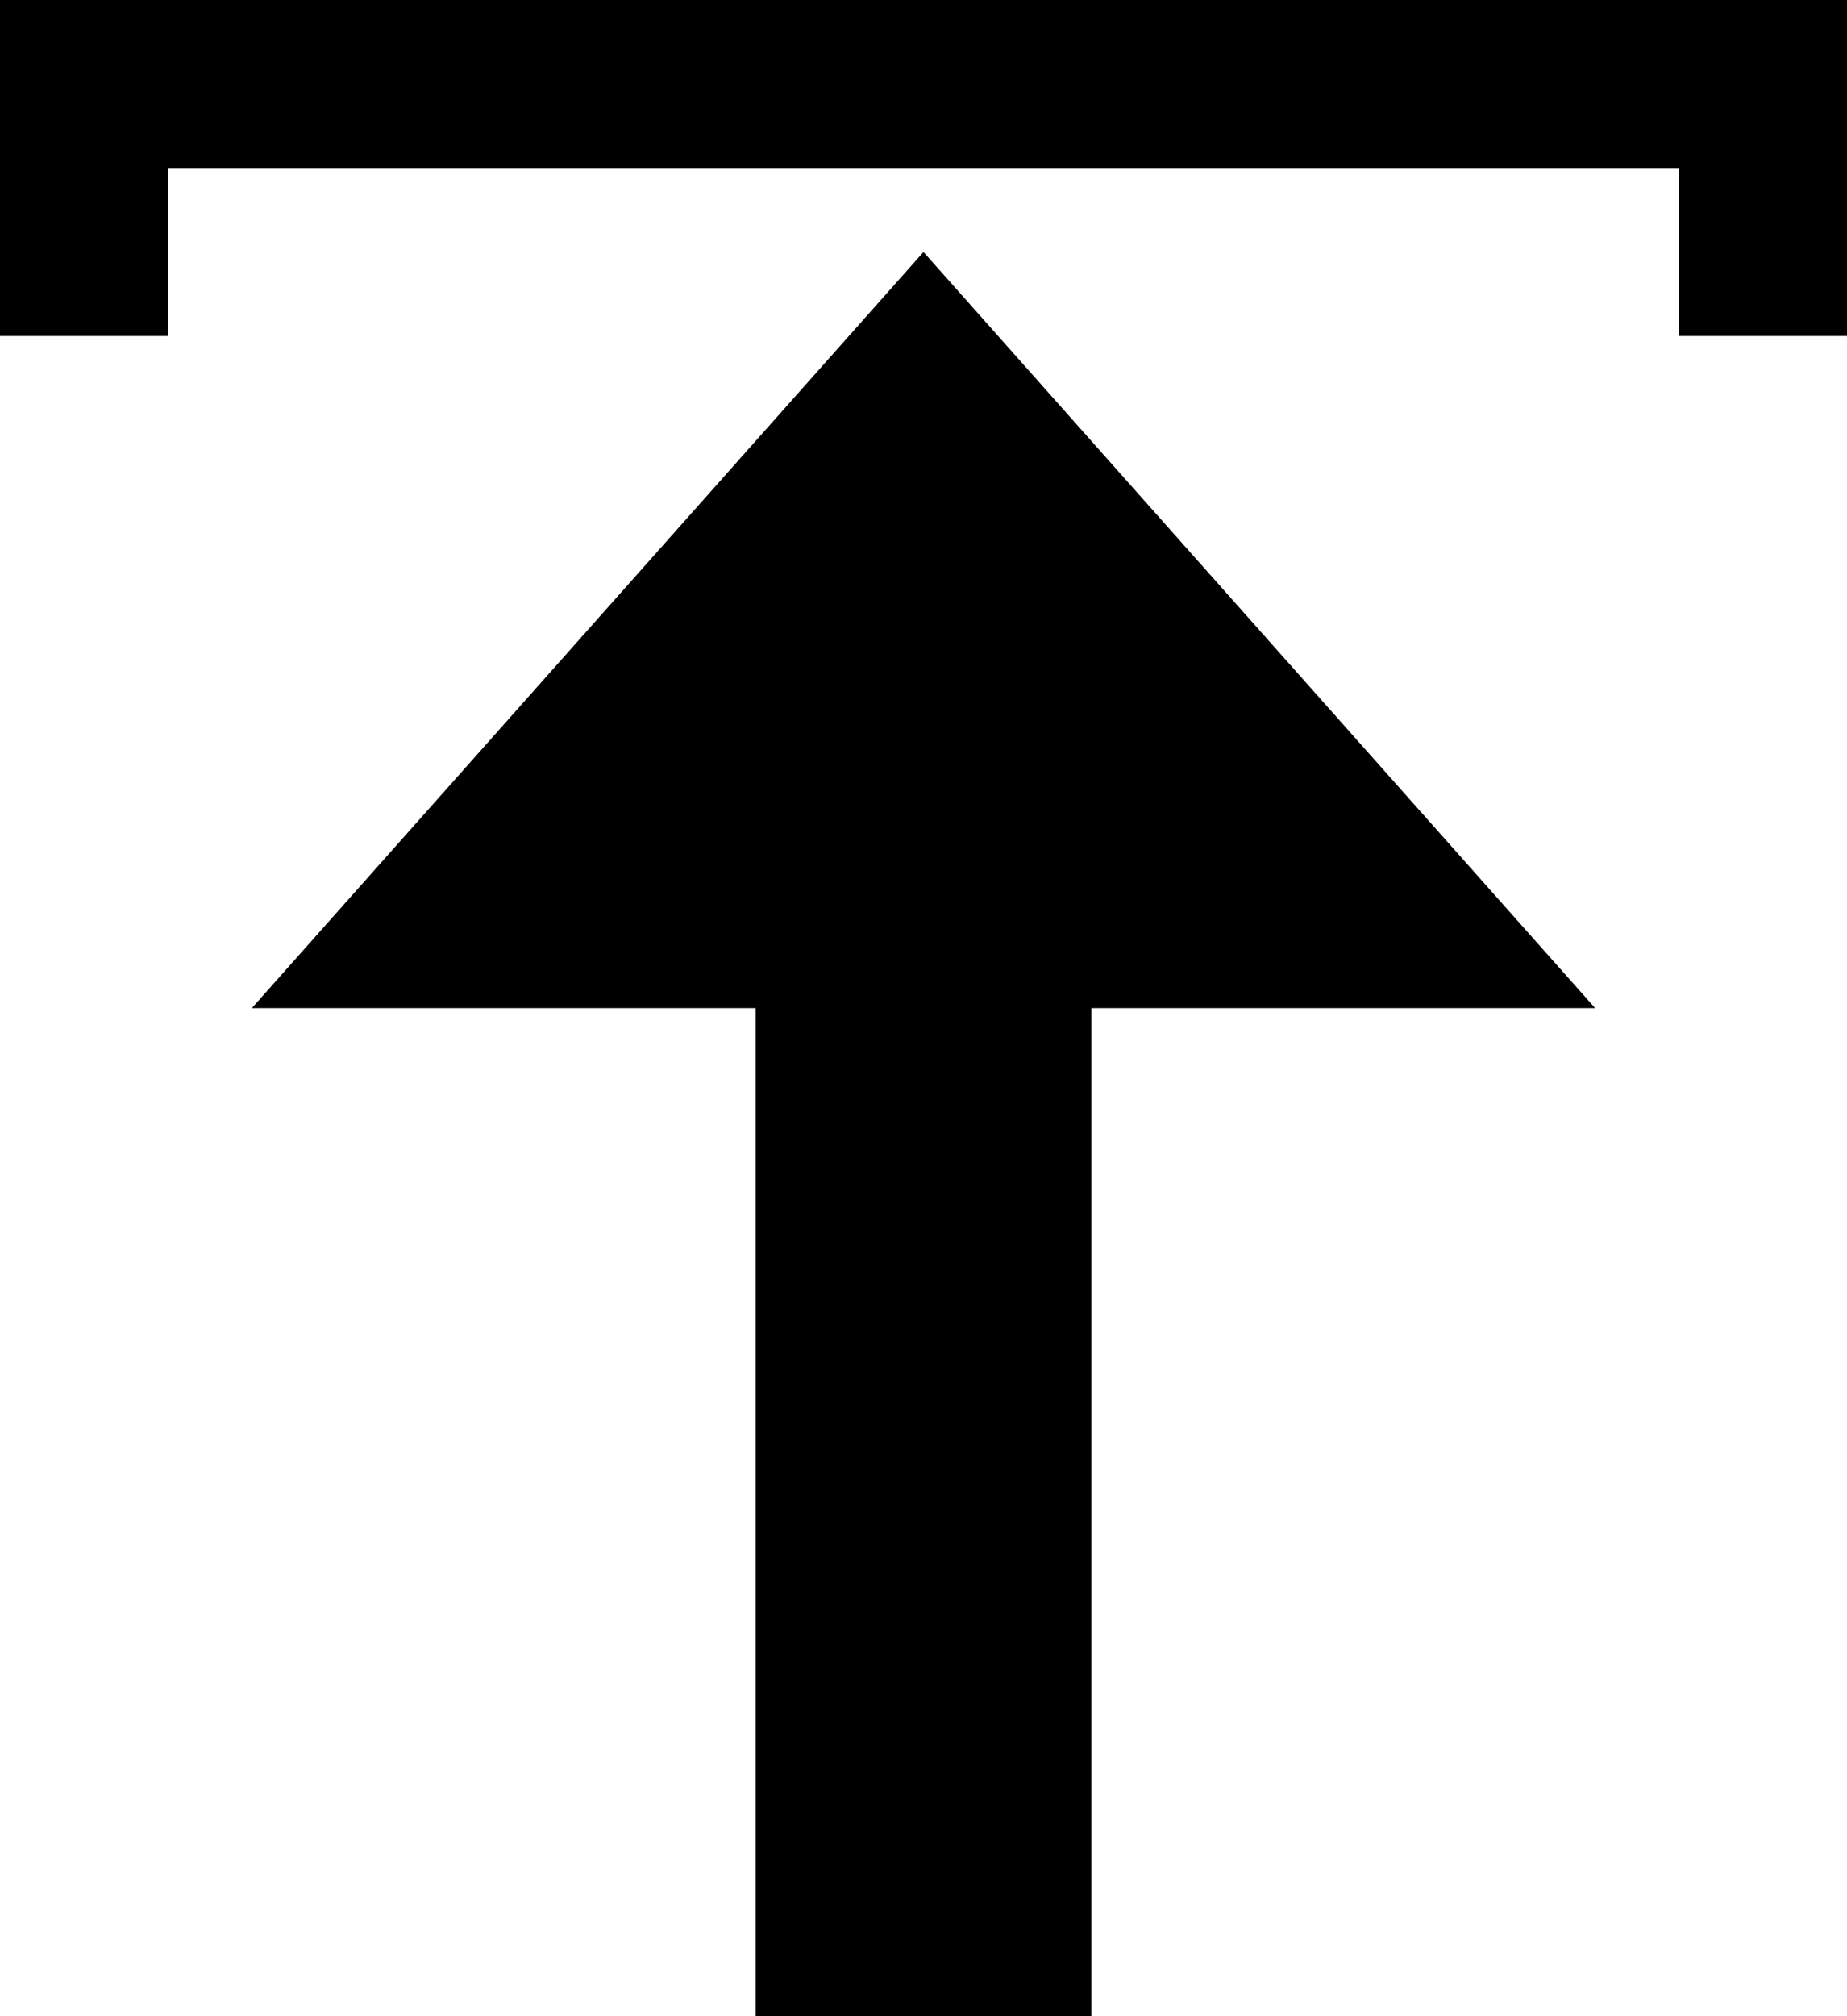 <svg width="22" height="24" viewBox="0 0 22 24" fill="none" xmlns="http://www.w3.org/2000/svg">
<path d="M11 3L19 12L13 12L13 24L9 24L9 12L3 12L11 3ZM2 4L2 2L20 2L20 4L22 4L22 0L-2.09815e-06 1.9233e-06L-1.74846e-06 4L2 4Z" fill="black"/>
</svg>
